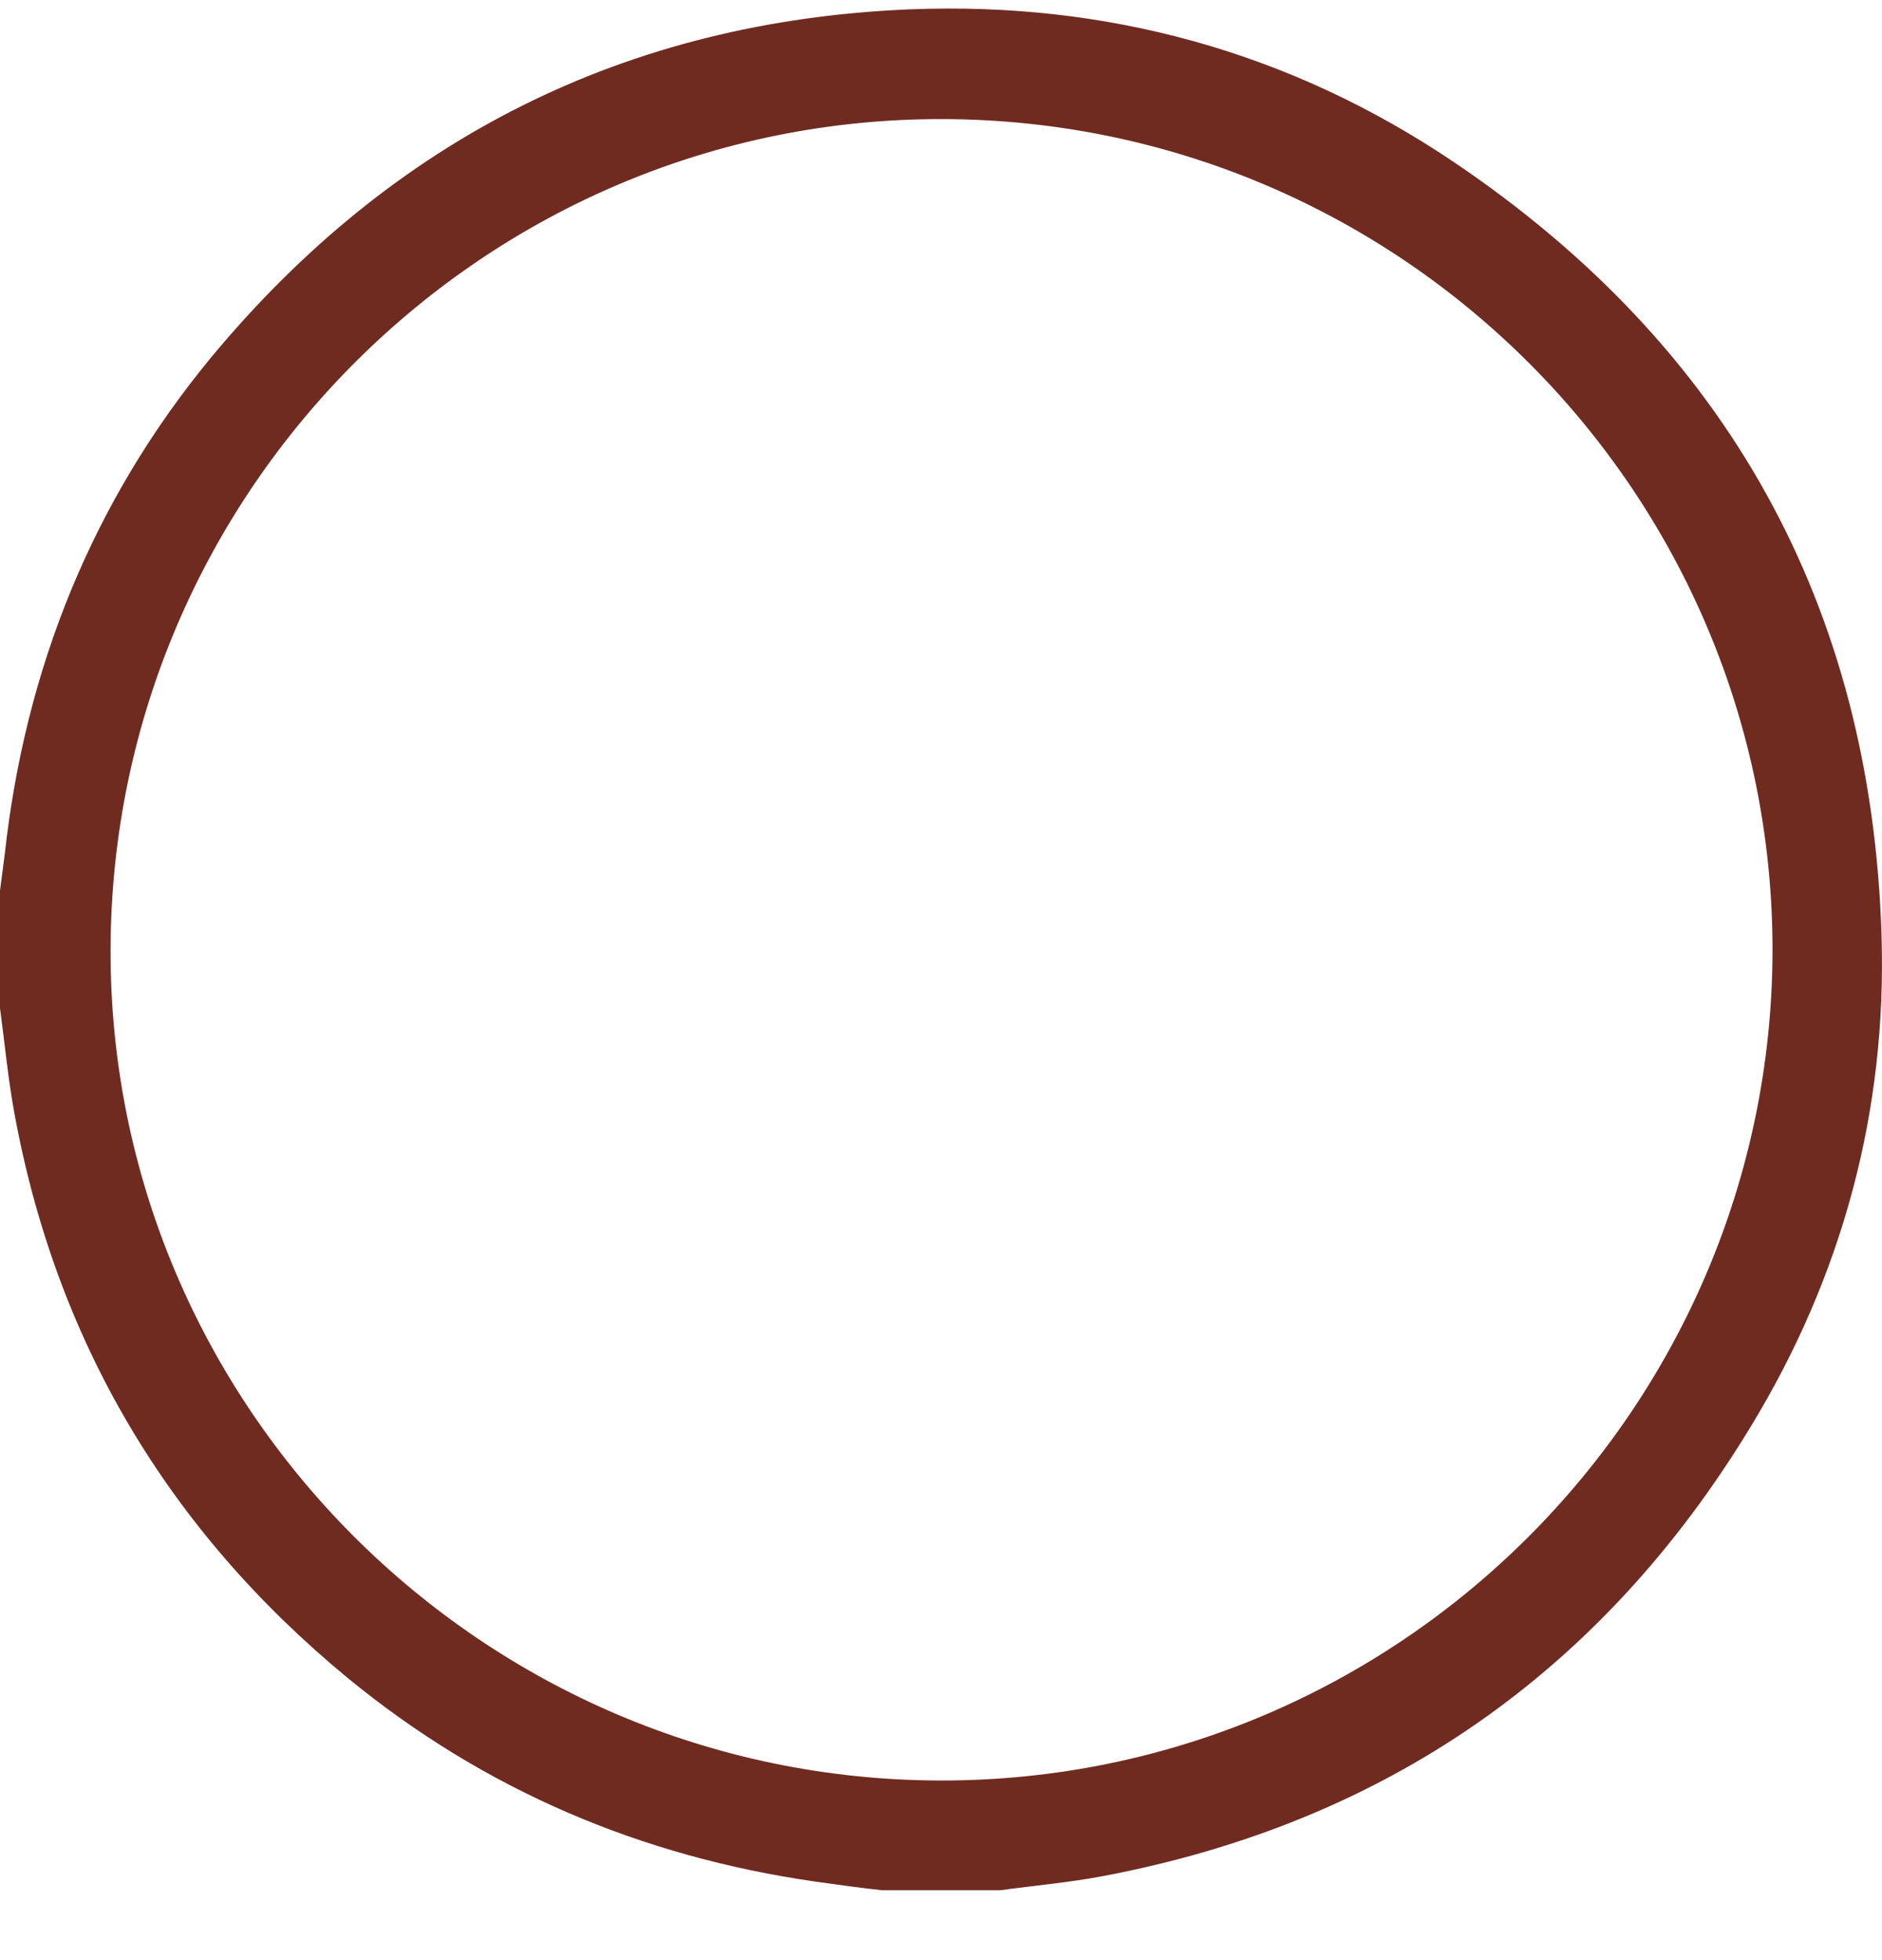 <svg width="24" height="25" viewBox="0 0 24 25" fill="none" xmlns="http://www.w3.org/2000/svg">
<path d="M12.752 24.109C12.252 24.109 11.752 24.109 11.252 24.109C10.972 24.079 10.682 24.039 10.402 23.999C8.171 23.679 6.171 22.829 4.431 21.399C2.14 19.509 0.71 17.099 0.18 14.179C0.1 13.739 0.06 13.299 0 12.859C0 12.359 0 11.859 0 11.359C0.02 11.209 0.04 11.049 0.06 10.899C0.32 8.529 1.18 6.389 2.7 4.549C5.011 1.769 7.981 0.269 11.602 0.119C14.113 0.019 16.453 0.659 18.543 2.069C22.024 4.419 23.864 7.719 23.994 11.929C24.064 14.169 23.494 16.279 22.324 18.199C20.424 21.329 17.663 23.249 14.062 23.929C13.642 24.009 13.192 24.049 12.752 24.109ZM11.992 22.709C17.833 22.719 22.594 17.959 22.604 12.119C22.604 6.289 17.873 1.539 12.032 1.519C6.201 1.499 1.43 6.249 1.41 12.099C1.39 17.929 6.151 22.699 11.992 22.709Z" fill="#702B21"/>
</svg>

